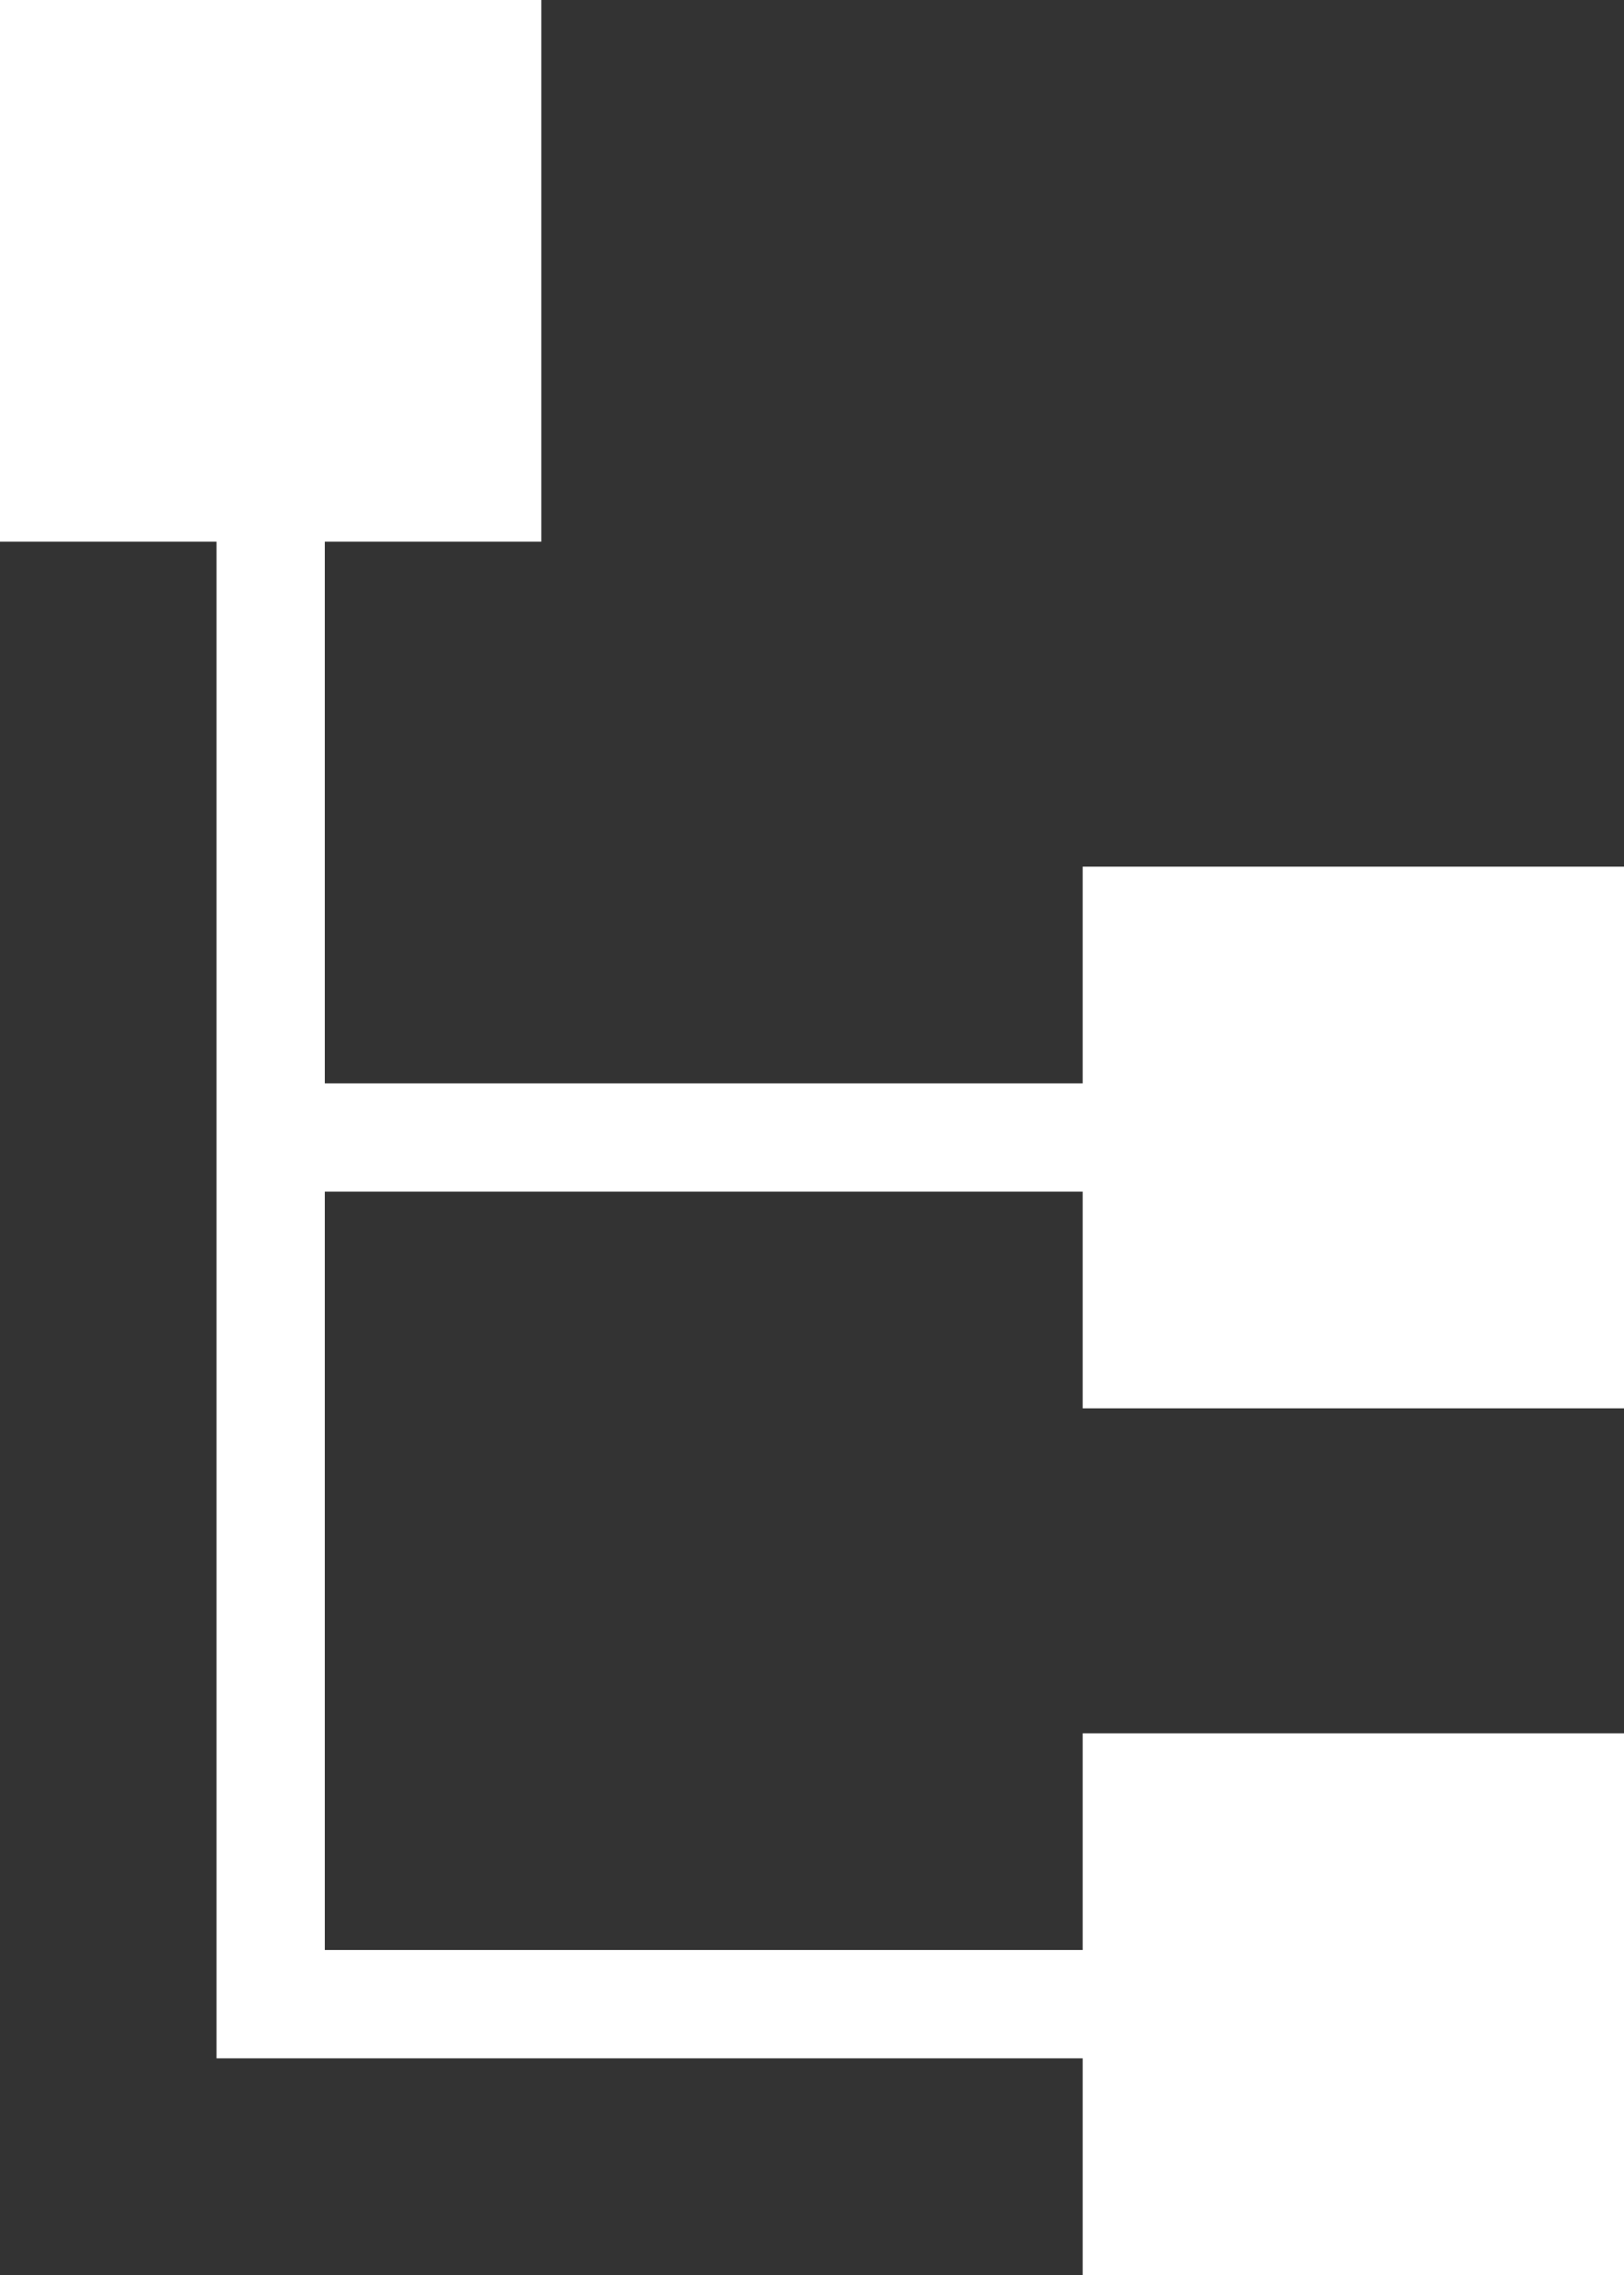 <svg xmlns="http://www.w3.org/2000/svg" viewBox="0 0 15 21"><rect x="0" y="0" width="15" height="21" fill="#333333" stroke="none"/><defs><style>.cls-1{fill:#fff;}</style></defs><title>chunk_view</title><g id="Layer_2" data-name="Layer 2"><g id="icon_presentation_set" data-name="icon presentation set"><polygon class="cls-1" points="15 13 15 8 10 8 10 10 3 10 3 5 5 5 5 0 3 0 2 0 0 0 0 5 2 5 2 10 2 11 2 12 2 18 2 19 3 19 10 19 10 21 15 21 15 16 10 16 10 18 3 18 3 12 3 11 10 11 10 13 15 13"/></g></g></svg>